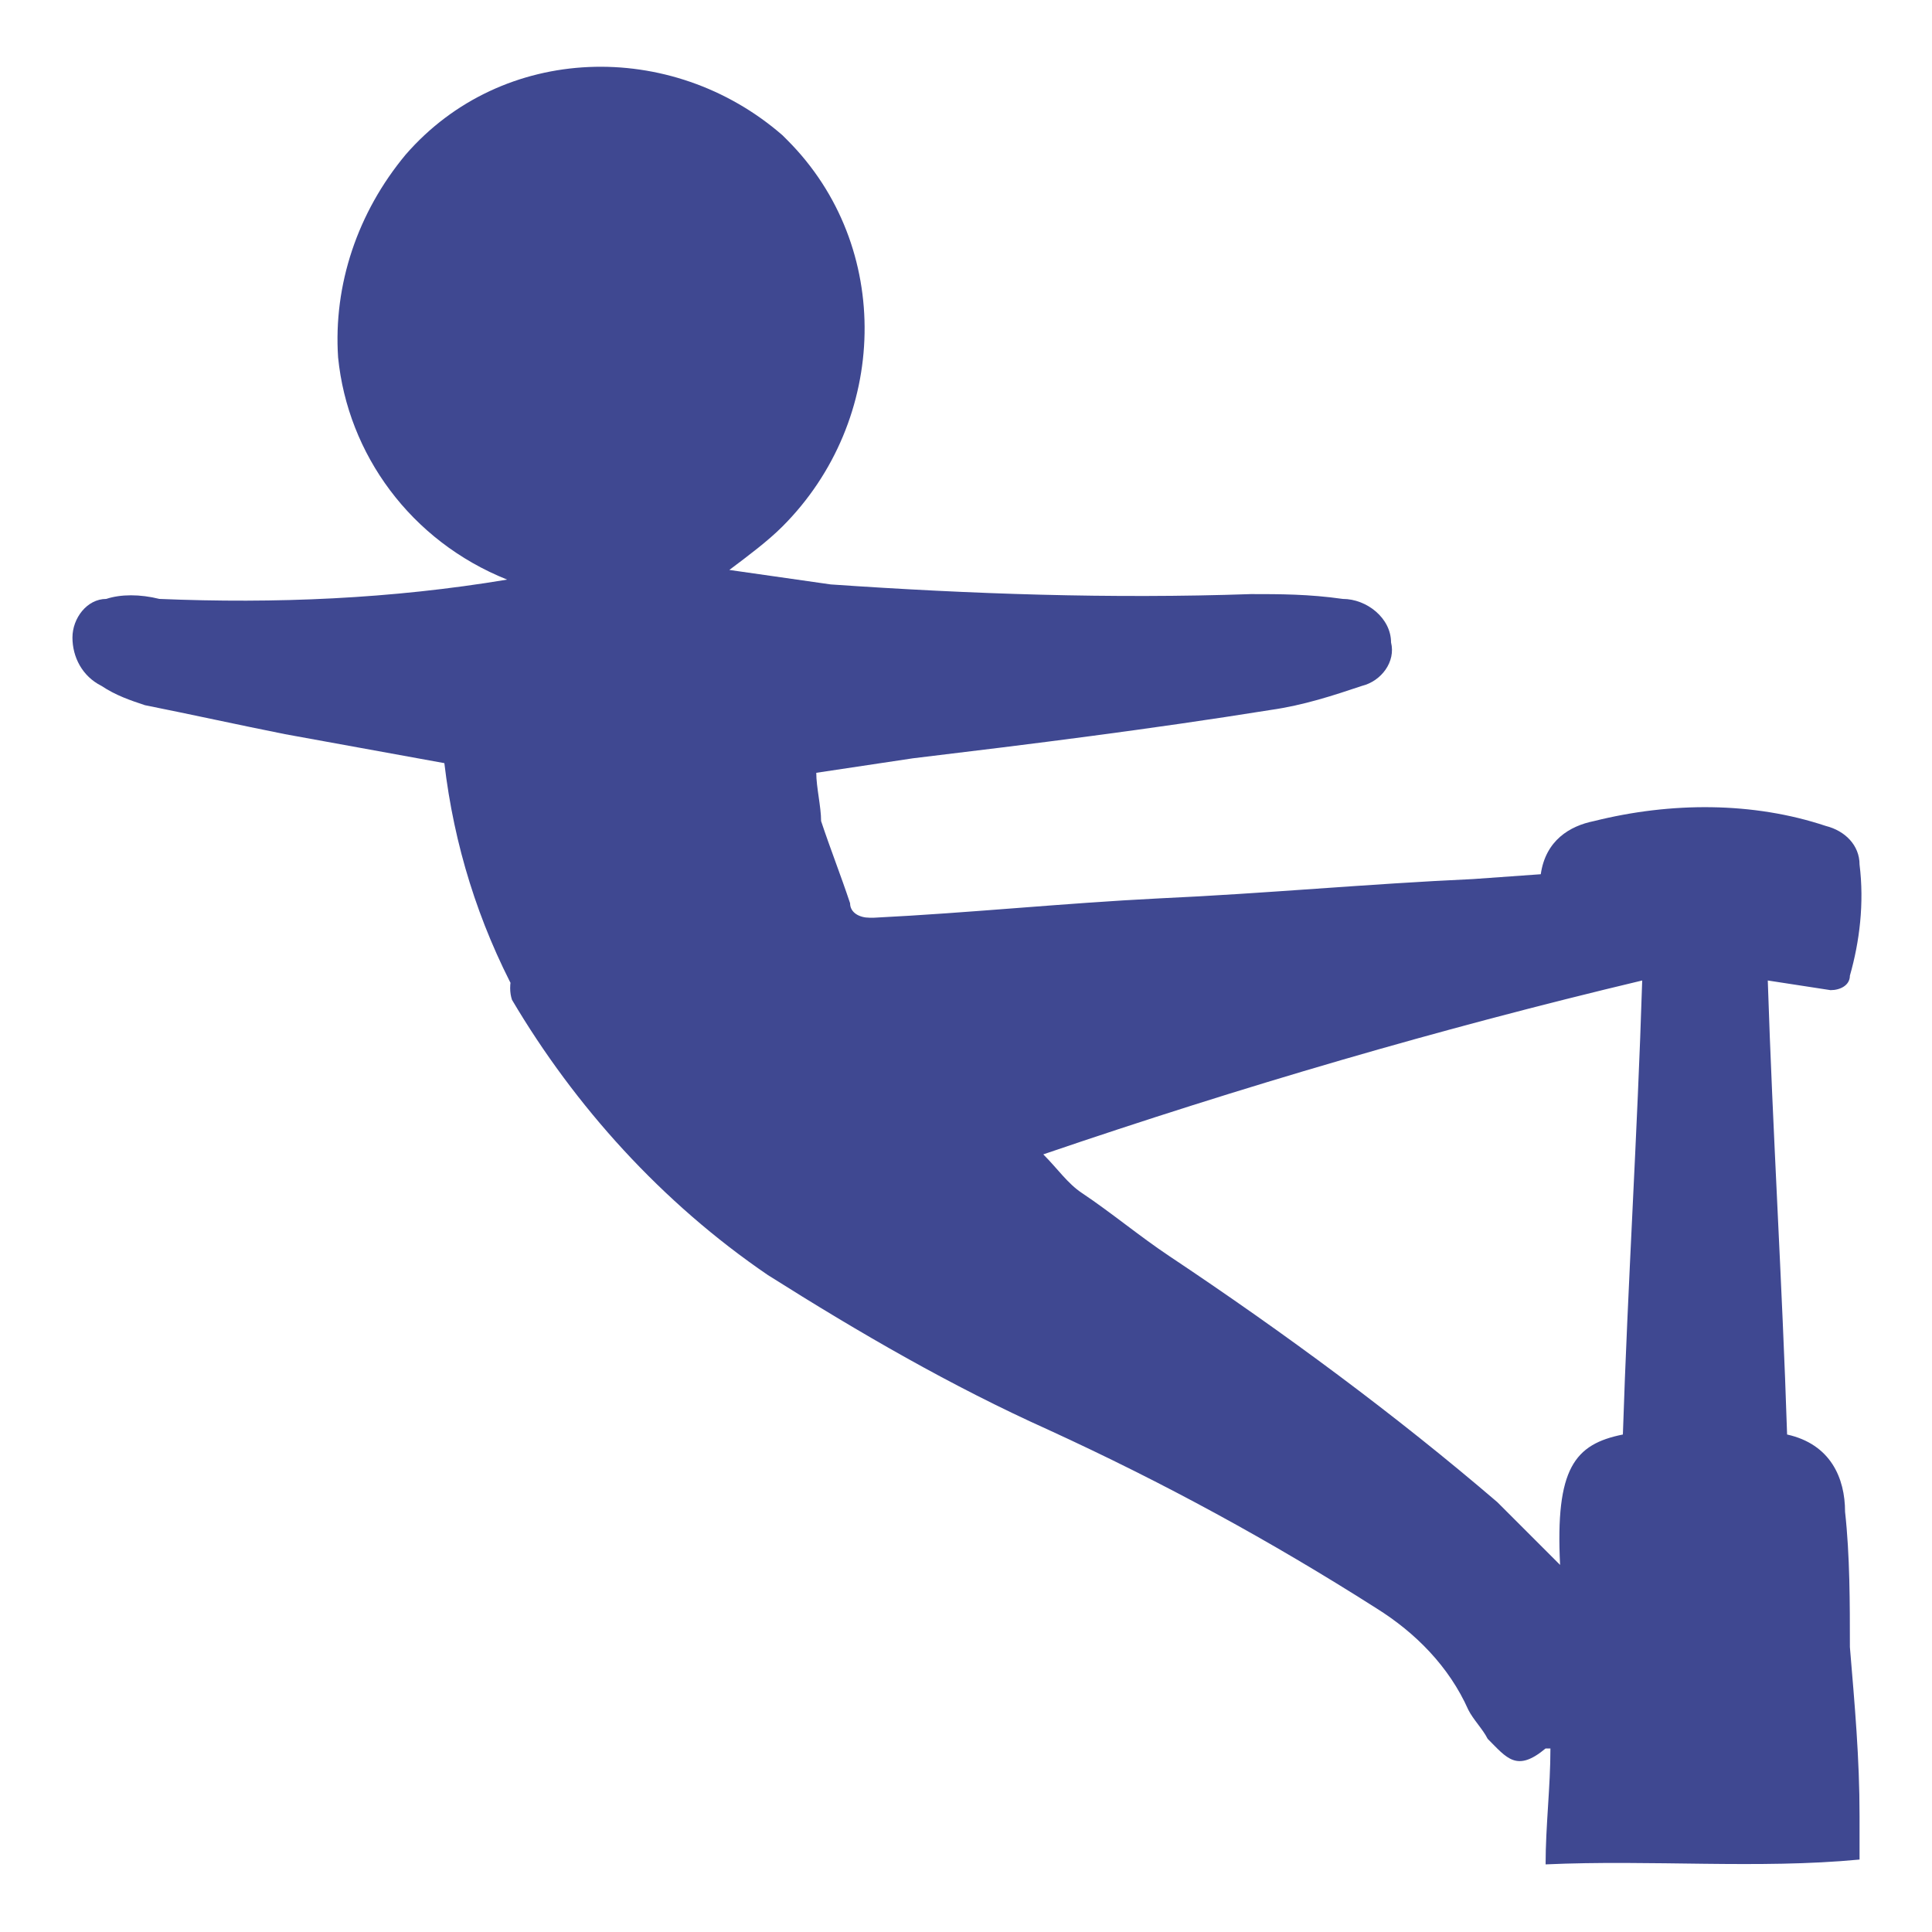 <?xml version="1.0" encoding="utf-8"?>
<!-- Generator: Adobe Illustrator 27.4.0, SVG Export Plug-In . SVG Version: 6.00 Build 0)  -->
<svg version="1.1" id="Layer_1" xmlns="http://www.w3.org/2000/svg" xmlns:xlink="http://www.w3.org/1999/xlink" x="0px" y="0px"
	 viewBox="0 0 40 40" style="enable-background:new 0 0 40 40;" xml:space="preserve">
<style type="text/css">
	.st0{fill:#3f4891;}
</style>
<path id="Mallakhamab" class="st0" d="M10.9,19.5c0.1,0.4,0.2,0.8,0.4,1.1c0,0.1,0.1,0.1,0.2,0.2c0.1-0.1,0.2-0.1,0.2-0.2
	c0.2-0.5,0.3-0.9,0.5-1.4c-0.2,0-0.2,0-0.4,0.6c-0.1,0.3-0.2,0.5-0.3,0.7c-0.1-0.4-0.2-0.7-0.4-1.1c-0.1-0.1-0.1-0.2-0.2-0.3
	c-0.1,0.1-0.2,0.4-0.2,0.3c1.8-4.5,3.1,2.8,0,1.2c-0.8-1.5-1.3-3.1-1.5-4.8c-1.1-0.2-2.2-0.4-3.3-0.6C4.9,15,4,14.8,3,14.6
	c-0.3-0.1-0.6-0.2-0.9-0.4c-0.4-0.2-0.6-0.6-0.6-1s0.3-0.8,0.7-0.8c0.3-0.1,0.7-0.1,1.1,0c2.4,0.1,4.8,0,7.2-0.4
	c-2-0.8-3.3-2.6-3.5-4.6c-0.1-1.5,0.4-3,1.4-4.2c2-2.3,5.5-2.4,7.8-0.4l0.1,0.1c2.2,2.2,2.1,5.8-0.1,8c-0.3,0.3-0.7,0.6-1.1,0.9
	c0.7,0.1,1.4,0.2,2.1,0.3c2.9,0.2,5.8,0.3,8.7,0.2c0.6,0,1.2,0,1.9,0.1c0.5,0,1,0.4,1,0.9c0.1,0.4-0.2,0.8-0.6,0.9
	c-0.6,0.2-1.2,0.4-1.9,0.5c-2.5,0.4-4.9,0.7-7.4,1l-2,0.3c0,0.3,0.1,0.7,0.1,1c0.2,0.6,0.4,1.1,0.6,1.7c0,0.2,0.2,0.3,0.4,0.3
	c0,0,0,0,0.1,0l0,0c2-0.1,3.9-0.3,5.9-0.4c2.2-0.1,4.3-0.3,6.5-0.4l1.4-0.1c0.1-0.7,0.6-1,1.1-1.1c1.6-0.4,3.3-0.4,4.8,0.1
	c0.4,0.1,0.7,0.4,0.7,0.8c0.1,0.8,0,1.6-0.2,2.3c0,0.2-0.2,0.3-0.4,0.3l0,0l-1.3-0.2c0.1,3.1,0.3,6.3,0.4,9.4
	c0.9,0.2,1.2,0.9,1.2,1.6c0.1,0.9,0.1,1.9,0.1,2.8c0.1,1.2,0.2,2.3,0.2,3.5c0,0.3,0,0.6,0,0.9c-2.1,0.2-4.3,0-6.5,0.1
	c0-0.8,0.1-1.6,0.1-2.4c-0.1,0-0.1,0-0.1,0c-0.6,0.5-0.8,0.2-1.2-0.2c-0.1-0.2-0.3-0.4-0.4-0.6c-0.4-0.9-1.1-1.6-1.9-2.1
	c-2.2-1.4-4.4-2.6-6.8-3.7c-2-0.9-3.9-2-5.8-3.2c-2.2-1.5-4-3.5-5.3-5.7C10.5,20.4,10.6,20,10.9,19.5z M32.3,32.4
	c-0.1-2,0.3-2.5,1.3-2.7c0.1-3.1,0.3-6.2,0.4-9.4c-4.2,1-8.3,2.2-12.4,3.6c0.3,0.3,0.5,0.6,0.8,0.8c0.6,0.4,1.2,0.9,1.8,1.3
	c2.4,1.6,4.7,3.3,6.8,5.1C31.4,31.5,31.8,31.9,32.3,32.4z"/>
</svg>
